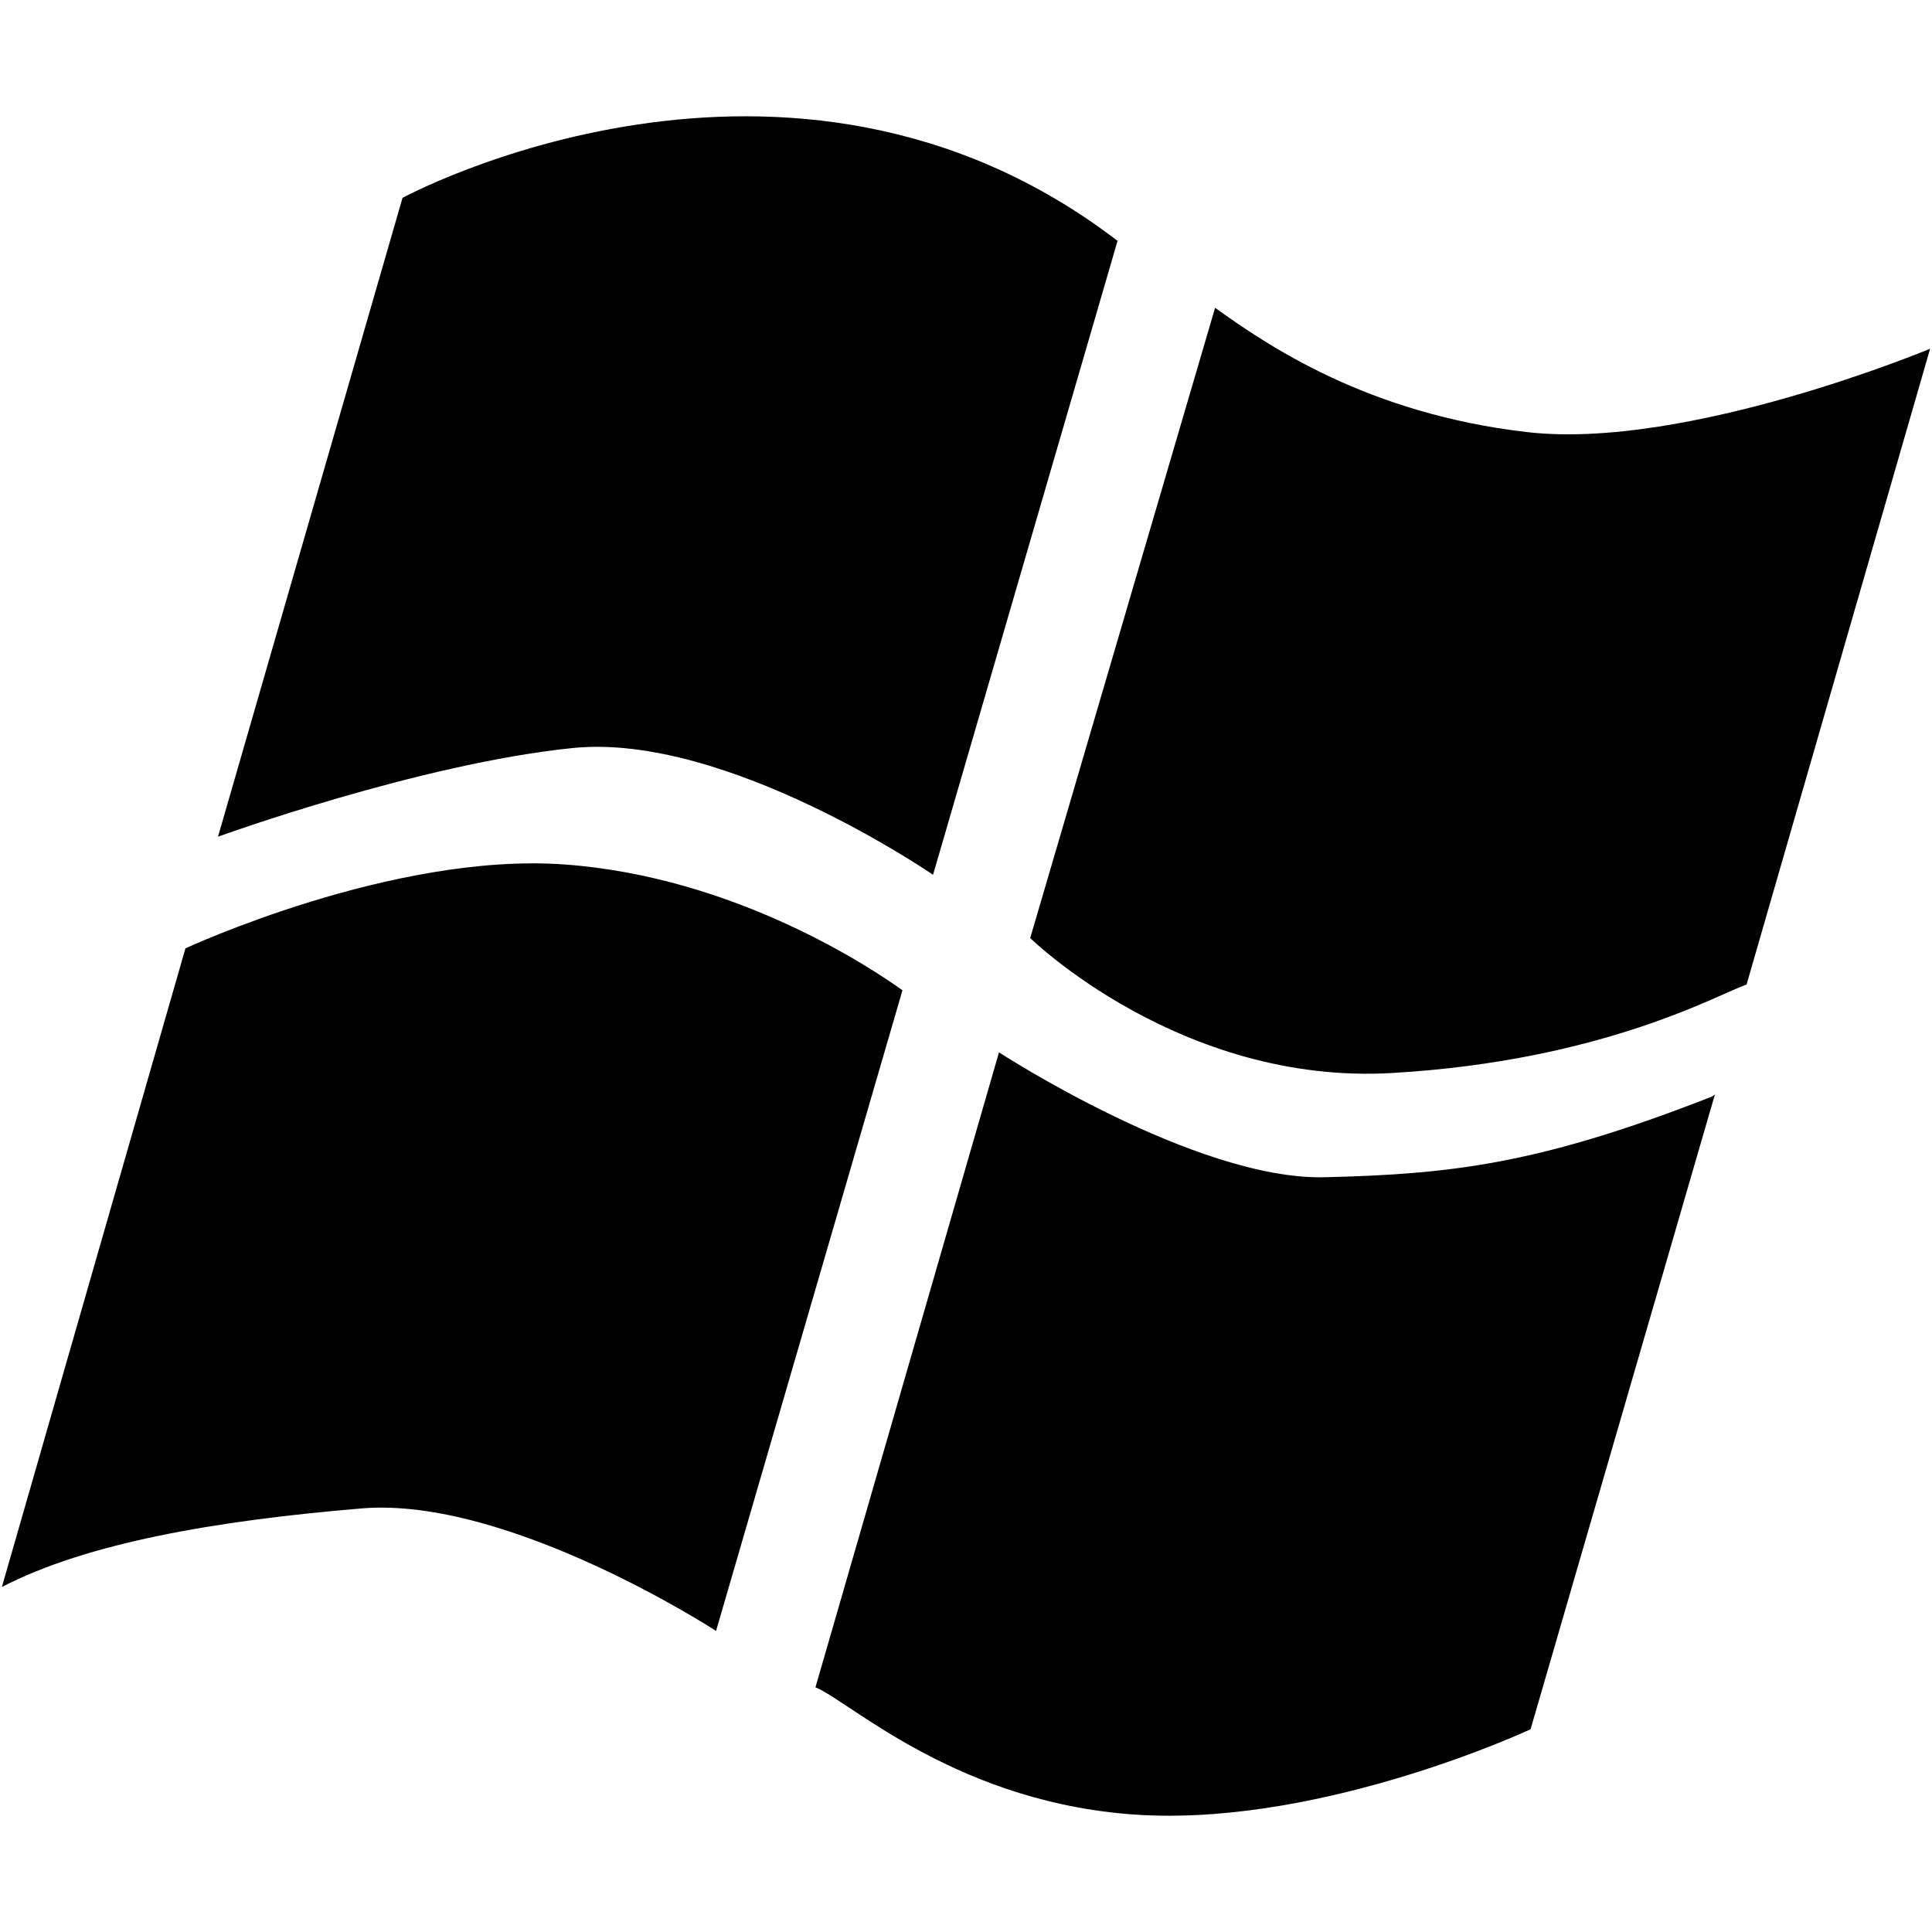 <svg xmlns="http://www.w3.org/2000/svg" fill="#000000" width="800" height="800" viewBox="0 0 512 512" xmlns:v="https://vecta.io/nano"><path d="M106.669 52.438S208.792-3.087 296.16 63.83l-48.896 167.995s-54.756-37.67-95.361-33.602c-40.605 4.079-94.13 23.508-94.13 23.508l48.896-169.293zM.5 420.566c22.54-11.653 56.372-17.559 95.35-20.823 39.011-3.255 93.91 32.468 93.91 32.468l49.401-169.776c-7.817-5.618-44.168-30.094-89.666-33.348-45.52-3.255-100.354 22.243-100.354 22.243L.5 420.566zm215.604 26.599c8.928 3.519 38.22 31.38 86.972 33.854 48.763 2.419 102.541-22.749 102.541-22.749l48.861-168.249c.33-.176-.604.484-.968.649-45.596 17.845-68.872 20.506-102.496 21.309-34.141.824-86.269-33.095-86.269-33.095l-48.641 168.281zM322.01 81.575l-48.995 167.017s39.803 39 95.867 35.768c56.098-3.267 86.532-20.945 93.976-23.442L511.5 92.416s-64.606 26.982-106.851 22.09c-42.265-4.893-68.555-22.849-82.639-32.931z"/></svg>